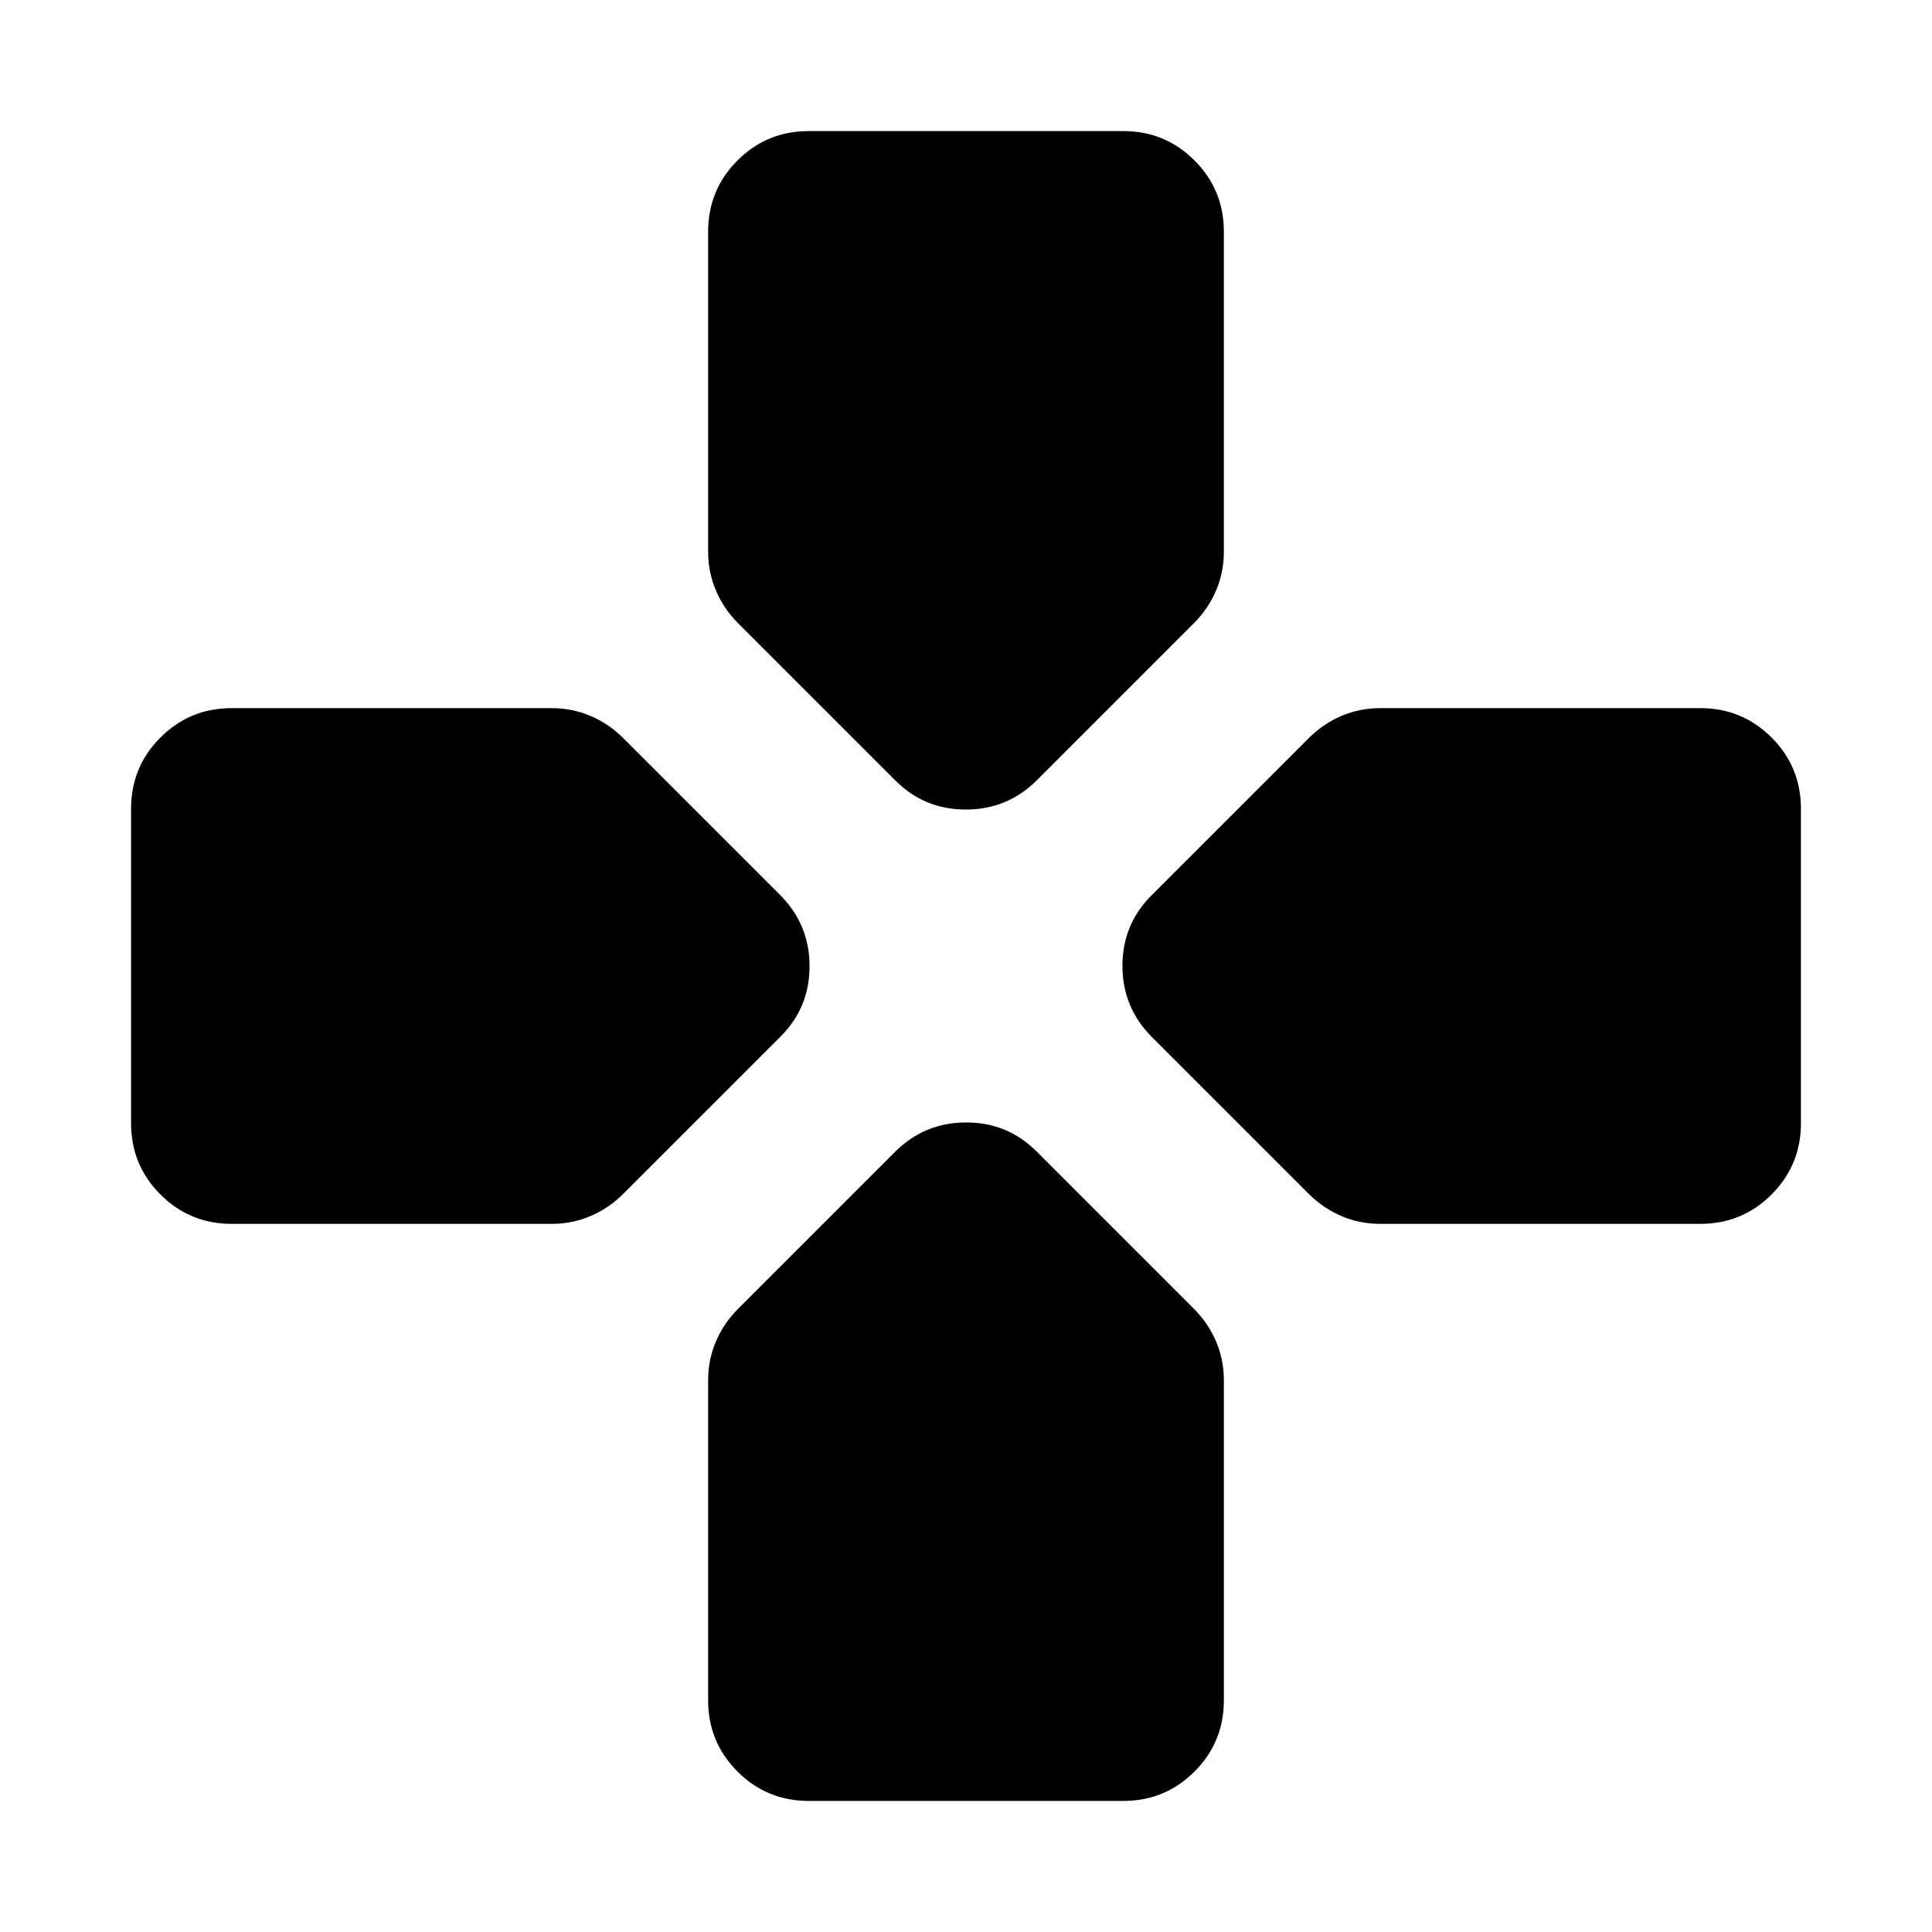 <svg xmlns="http://www.w3.org/2000/svg" height="24" viewBox="0 96 960 960" width="24"><path d="m444.956 483.87-78.13-78.131q-7.196-7.179-11.077-16.293-3.88-9.114-3.88-19.251V211.13q0-20.812 14.594-35.407 14.594-14.594 35.407-14.594h156.26q20.813 0 35.407 14.594 14.594 14.595 14.594 35.407v159.065q0 10.137-3.88 19.251-3.881 9.114-11.077 16.293l-78.13 78.131q-14.573 14.391-35.135 14.391-20.561 0-34.953-14.391Zm240.849 220.261q-10.137 0-19.251-3.88-9.114-3.881-16.293-11.077l-78.131-78.13q-14.391-14.573-14.391-35.135 0-20.561 14.391-34.953l78.131-78.13q7.179-7.196 16.293-11.077 9.114-3.88 19.251-3.88H844.87q20.812 0 35.407 14.594 14.594 14.594 14.594 35.407v156.26q0 20.813-14.594 35.407-14.595 14.594-35.407 14.594H685.805Zm-570.675 0q-20.812 0-35.407-14.594Q65.13 674.943 65.13 654.13V497.87q0-20.813 14.594-35.407 14.595-14.594 35.407-14.594h159.065q10.137 0 19.251 3.88 9.115 3.881 16.293 11.077l78.131 78.13q14.391 14.573 14.391 35.135 0 20.561-14.391 34.953l-78.131 78.13q-7.178 7.196-16.293 11.077-9.114 3.88-19.251 3.88H115.13Zm286.74 286.74q-20.813 0-35.407-14.594-14.594-14.595-14.594-35.407V781.805q0-10.137 3.88-19.251 3.881-9.115 11.077-16.293l78.13-78.131q14.573-14.391 35.135-14.391 20.561 0 34.953 14.391l78.13 78.131q7.196 7.178 11.077 16.293 3.88 9.114 3.88 19.251V940.87q0 20.812-14.594 35.407-14.594 14.594-35.407 14.594H401.87Z"/></svg>